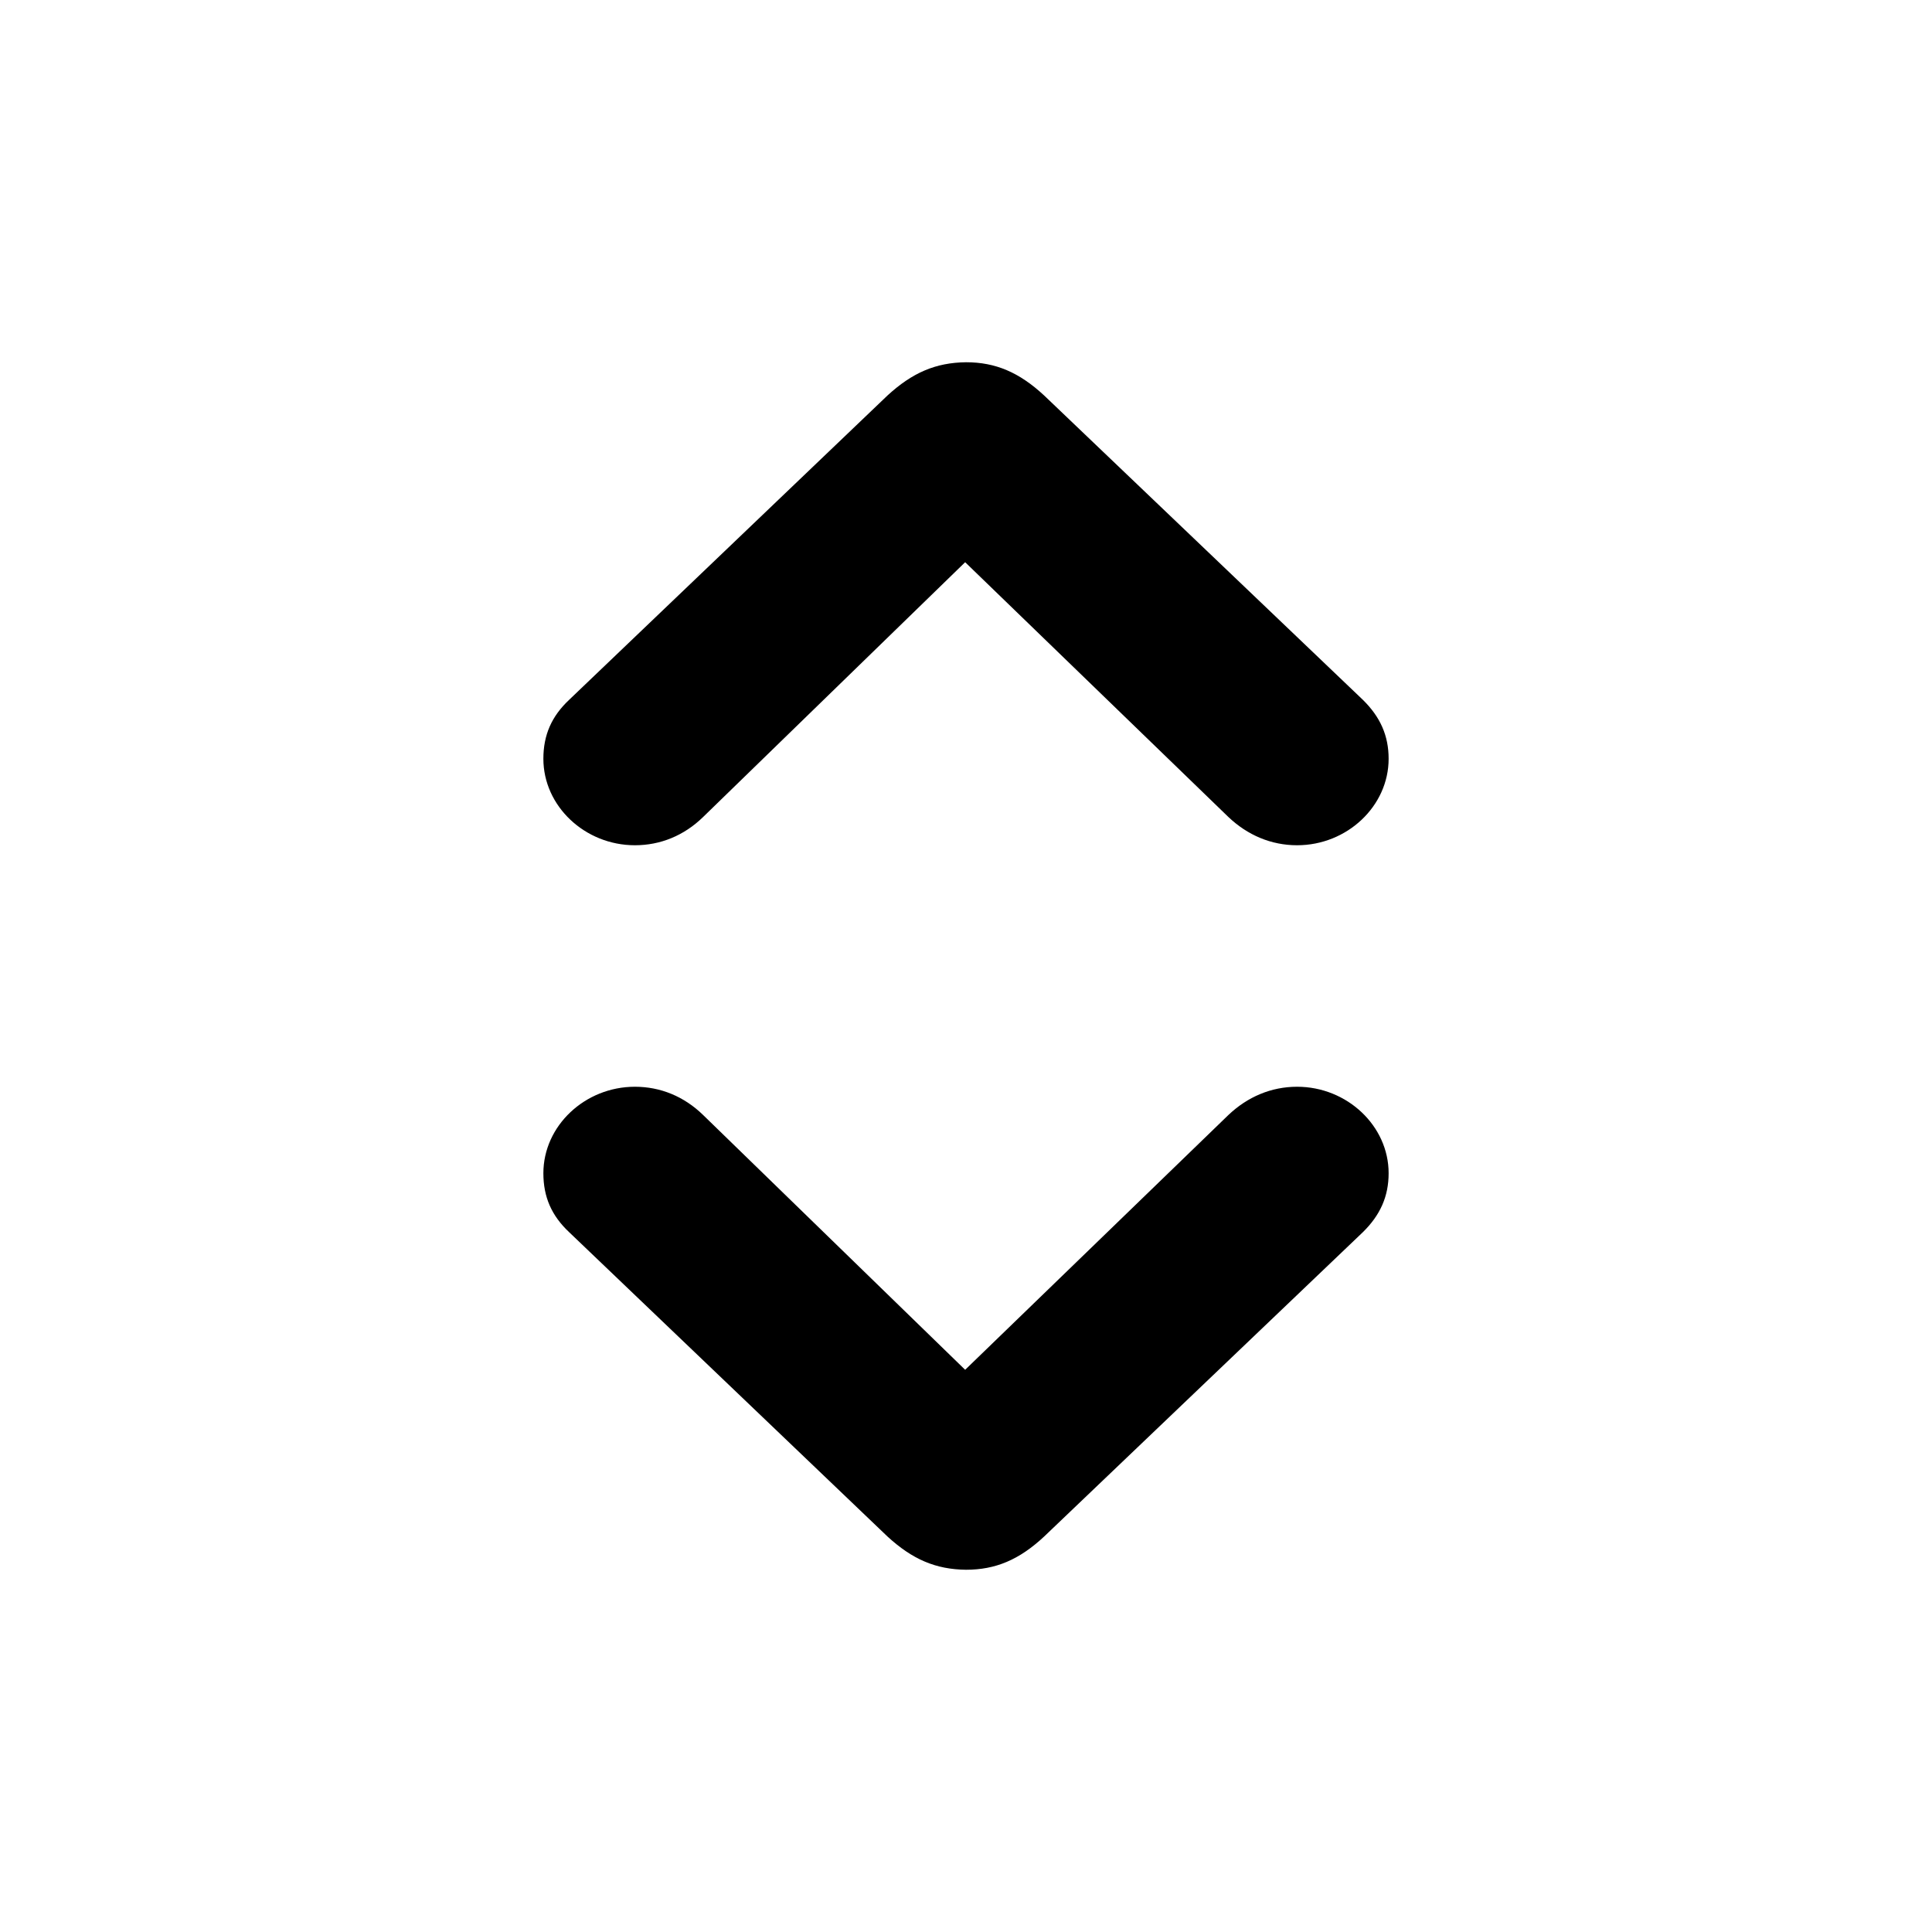 <svg xmlns="http://www.w3.org/2000/svg" xmlns:svg="http://www.w3.org/2000/svg" id="svg4" width="16" height="16" version="1.1" viewBox="0 0 16 16"><path id="path906" d="M 8,3 C 7.749,3.003 7.556,3.086 7.35,3.275 L 4.714,5.795 C 4.567,5.933 4.5,6.088 4.5,6.284 4.5,6.676 4.844,7 5.258,7 5.468,7 5.664,6.921 5.823,6.766 L 7.993,4.656 10.173,6.766 C 10.332,6.917 10.528,7 10.742,7 11.156,7 11.5,6.676 11.5,6.284 11.5,6.091 11.43,5.936 11.286,5.795 L 8.647,3.275 C 8.44,3.083 8.244,3 8,3 Z"/><path id="path908" d="m 8,13 c -0.251,-0.003 -0.444,-0.086 -0.65,-0.275 L 4.714,10.205 C 4.567,10.067 4.5,9.912 4.5,9.716 4.5,9.324 4.844,9 5.258,9 5.468,9 5.664,9.079 5.823,9.234 L 7.993,11.344 10.173,9.234 C 10.332,9.083 10.528,9 10.742,9 11.156,9 11.5,9.324 11.5,9.716 c 0,0.193 -0.07,0.348 -0.214,0.489 l -2.639,2.52 c -0.207,0.193 -0.403,0.275 -0.647,0.275 z"/></svg>
